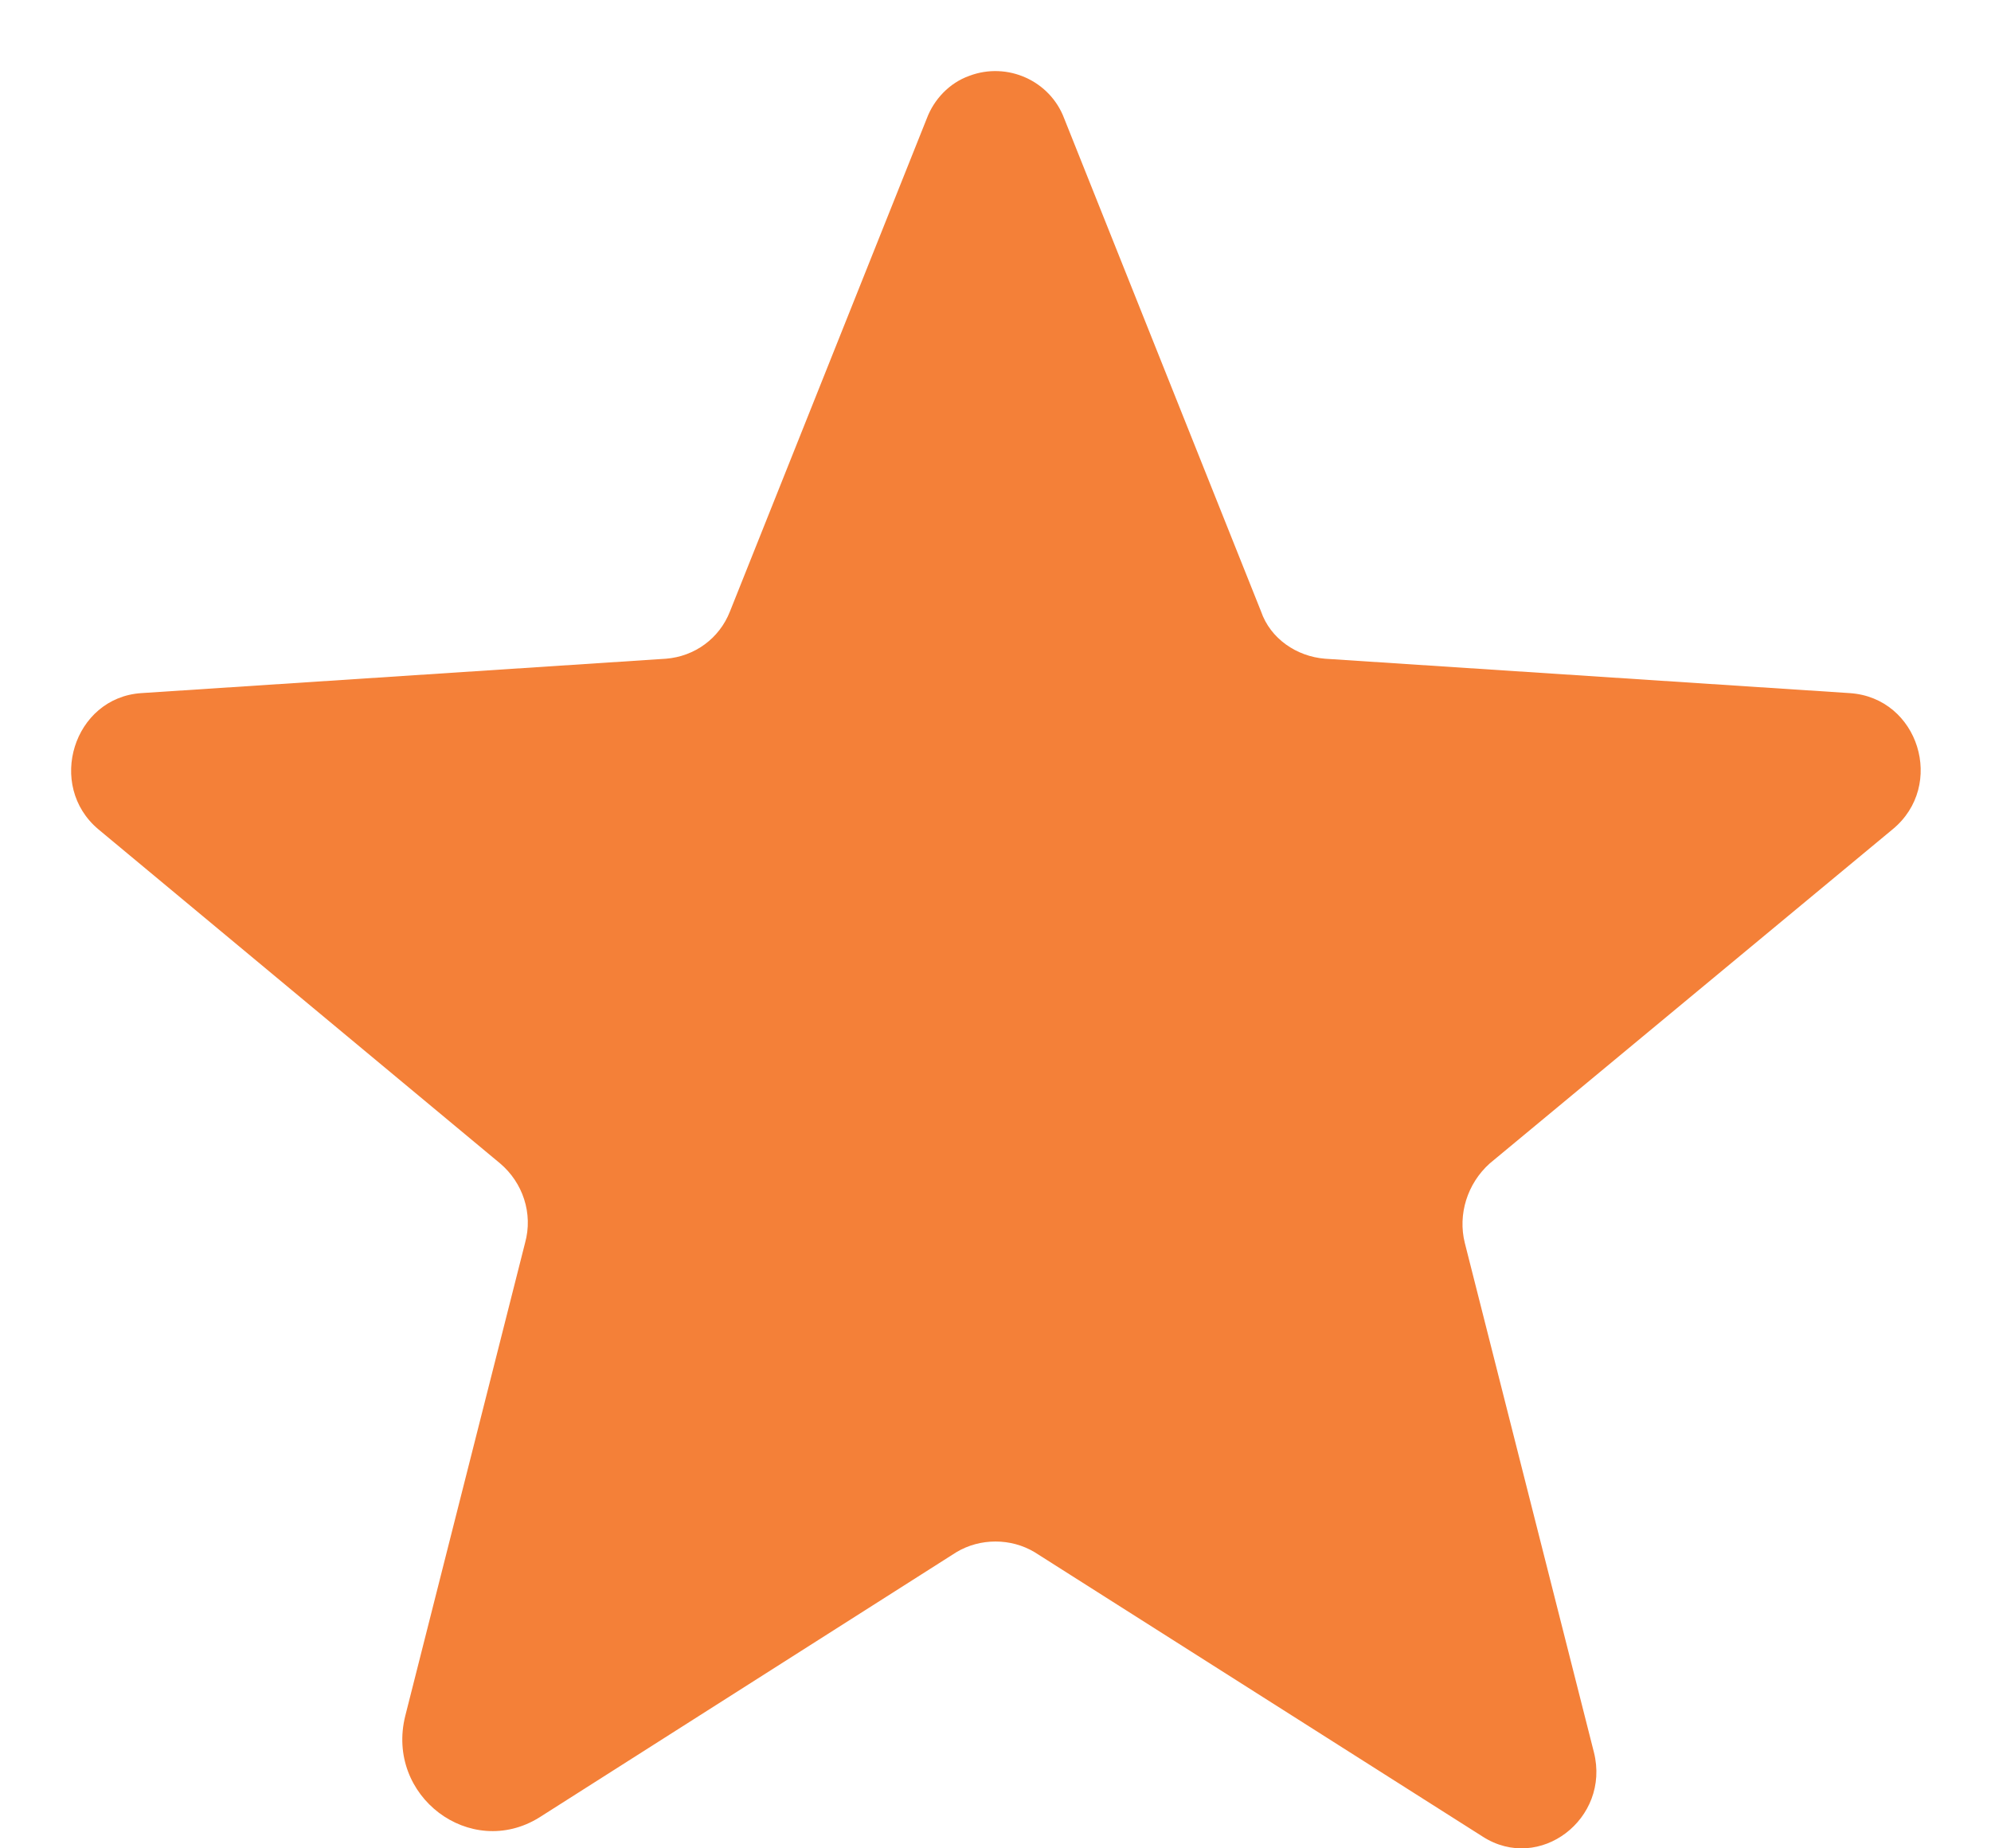 <svg width="14" height="13" viewBox="0 0 14 13" fill="none" xmlns="http://www.w3.org/2000/svg">
<path d="M7.275 10.917L10.425 12.917C10.825 13.175 11.325 12.792 11.208 12.325L10.3 8.742C10.25 8.542 10.317 8.325 10.475 8.183L13.308 5.833C13.683 5.525 13.492 4.908 13.008 4.875L9.317 4.633C9.117 4.617 8.933 4.492 8.867 4.3L7.483 0.833C7.383 0.567 7.083 0.433 6.817 0.533C6.675 0.583 6.567 0.7 6.517 0.833L5.133 4.3C5.058 4.492 4.883 4.617 4.683 4.633L0.992 4.875C0.517 4.908 0.325 5.525 0.692 5.833L3.517 8.183C3.675 8.317 3.75 8.533 3.692 8.742L2.85 12.067C2.708 12.633 3.308 13.083 3.792 12.783L6.725 10.917C6.892 10.817 7.108 10.817 7.275 10.917Z" fill="#F48038"/>
</svg>
